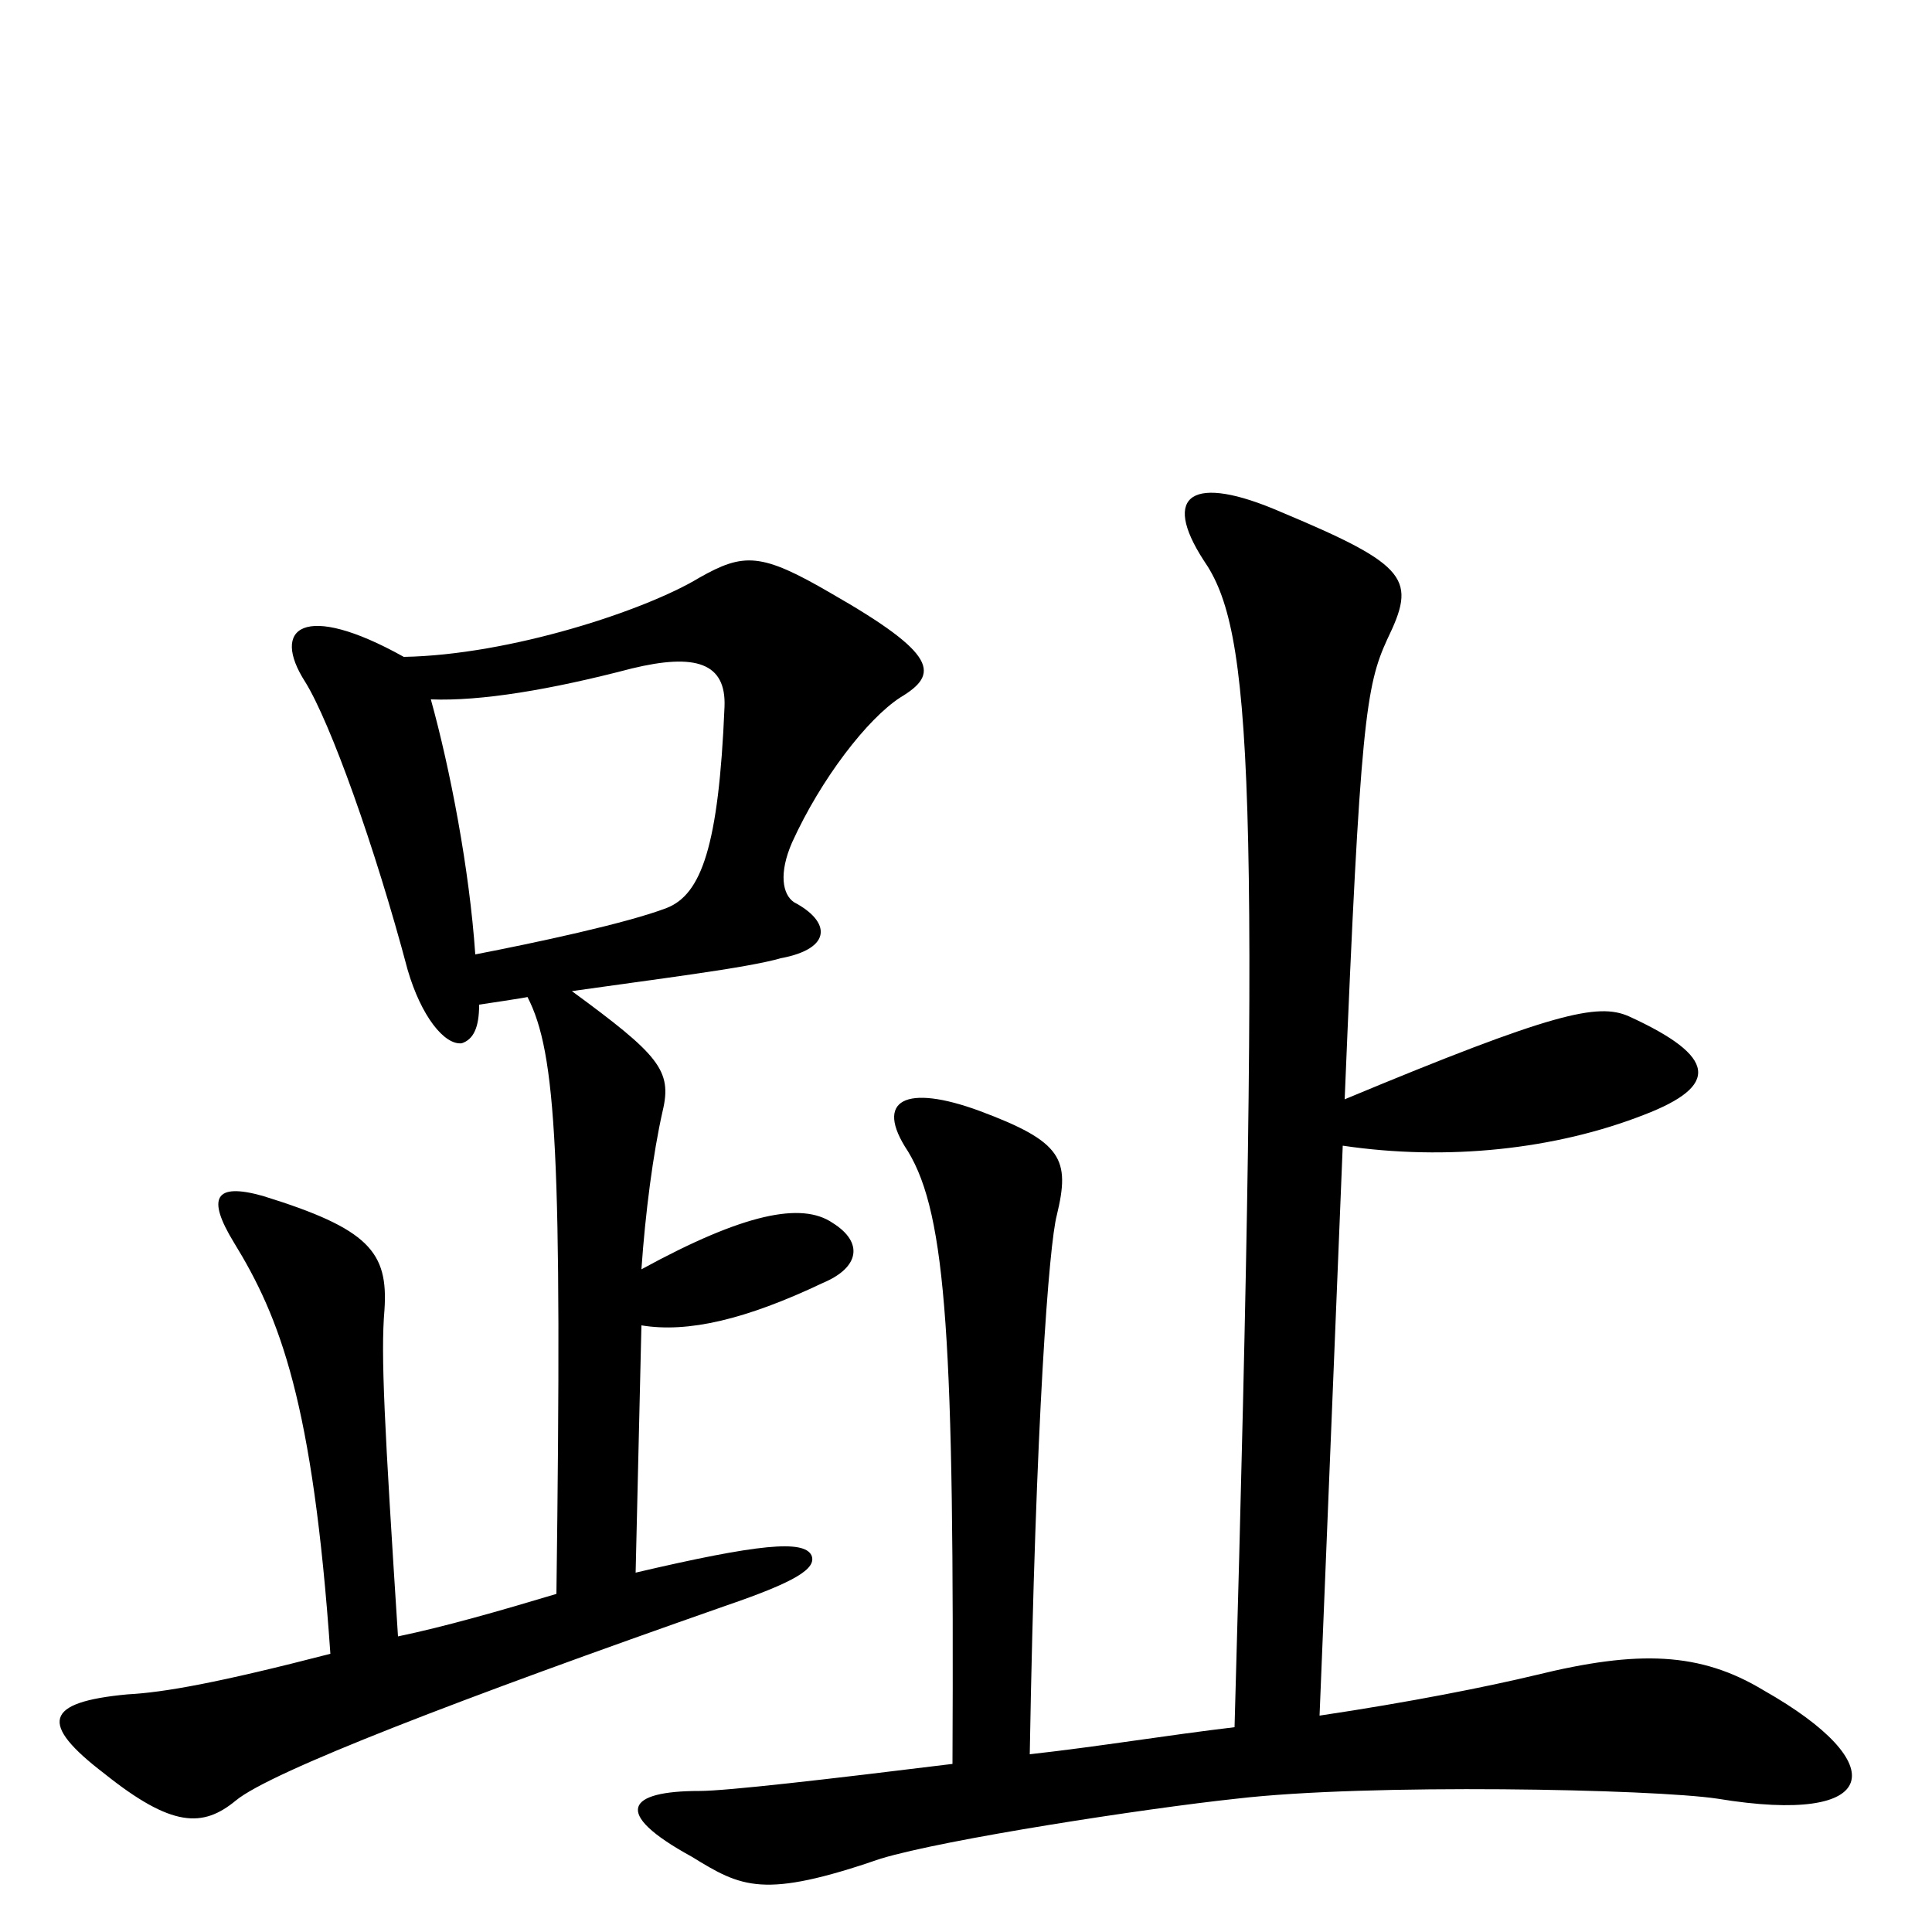 <svg xmlns="http://www.w3.org/2000/svg" viewBox="0 -1000 1000 1000">
	<path fill="#000000" d="M913 -125C880 -145 848 -146 795 -133C770 -127 730 -119 683 -112L695 -407C749 -399 805 -405 851 -423C890 -438 889 -453 843 -474C827 -481 804 -476 696 -431C704 -626 707 -645 718 -669C733 -700 730 -707 663 -735C617 -755 601 -744 623 -710C648 -674 653 -601 639 -106C605 -102 569 -96 533 -92C536 -266 543 -356 547 -371C554 -400 550 -409 507 -425C469 -439 452 -431 470 -404C490 -371 494 -305 493 -87C428 -79 376 -73 362 -73C325 -73 316 -62 358 -39C384 -23 395 -17 456 -38C489 -48 593 -64 640 -69C708 -77 856 -74 889 -69C974 -55 980 -87 913 -125ZM466 -639C486 -651 486 -661 430 -693C394 -714 385 -714 362 -701C334 -684 264 -661 209 -660C157 -689 140 -675 158 -647C171 -626 194 -562 211 -498C218 -474 230 -459 239 -460C245 -462 248 -468 248 -480C248 -480 275 -484 273 -484C288 -455 291 -402 288 -175C258 -166 230 -158 206 -153C199 -262 197 -299 199 -322C201 -352 191 -364 136 -381C111 -388 107 -380 121 -357C145 -318 162 -274 171 -144C113 -129 85 -124 66 -123C23 -119 20 -108 54 -82C89 -54 105 -54 122 -68C140 -83 239 -121 376 -169C411 -181 423 -188 420 -195C416 -203 393 -201 329 -186L332 -314C356 -310 386 -317 426 -336C445 -344 447 -357 431 -367C415 -378 385 -372 332 -343C334 -372 338 -403 343 -425C348 -446 341 -454 296 -487C338 -493 387 -499 404 -504C431 -509 430 -523 411 -533C405 -537 403 -548 410 -564C425 -597 449 -628 466 -639ZM375 -634C372 -562 363 -537 345 -530C324 -522 277 -512 246 -506C243 -550 233 -602 223 -638C249 -637 285 -643 327 -654C360 -662 376 -657 375 -634Z"/>
</svg>